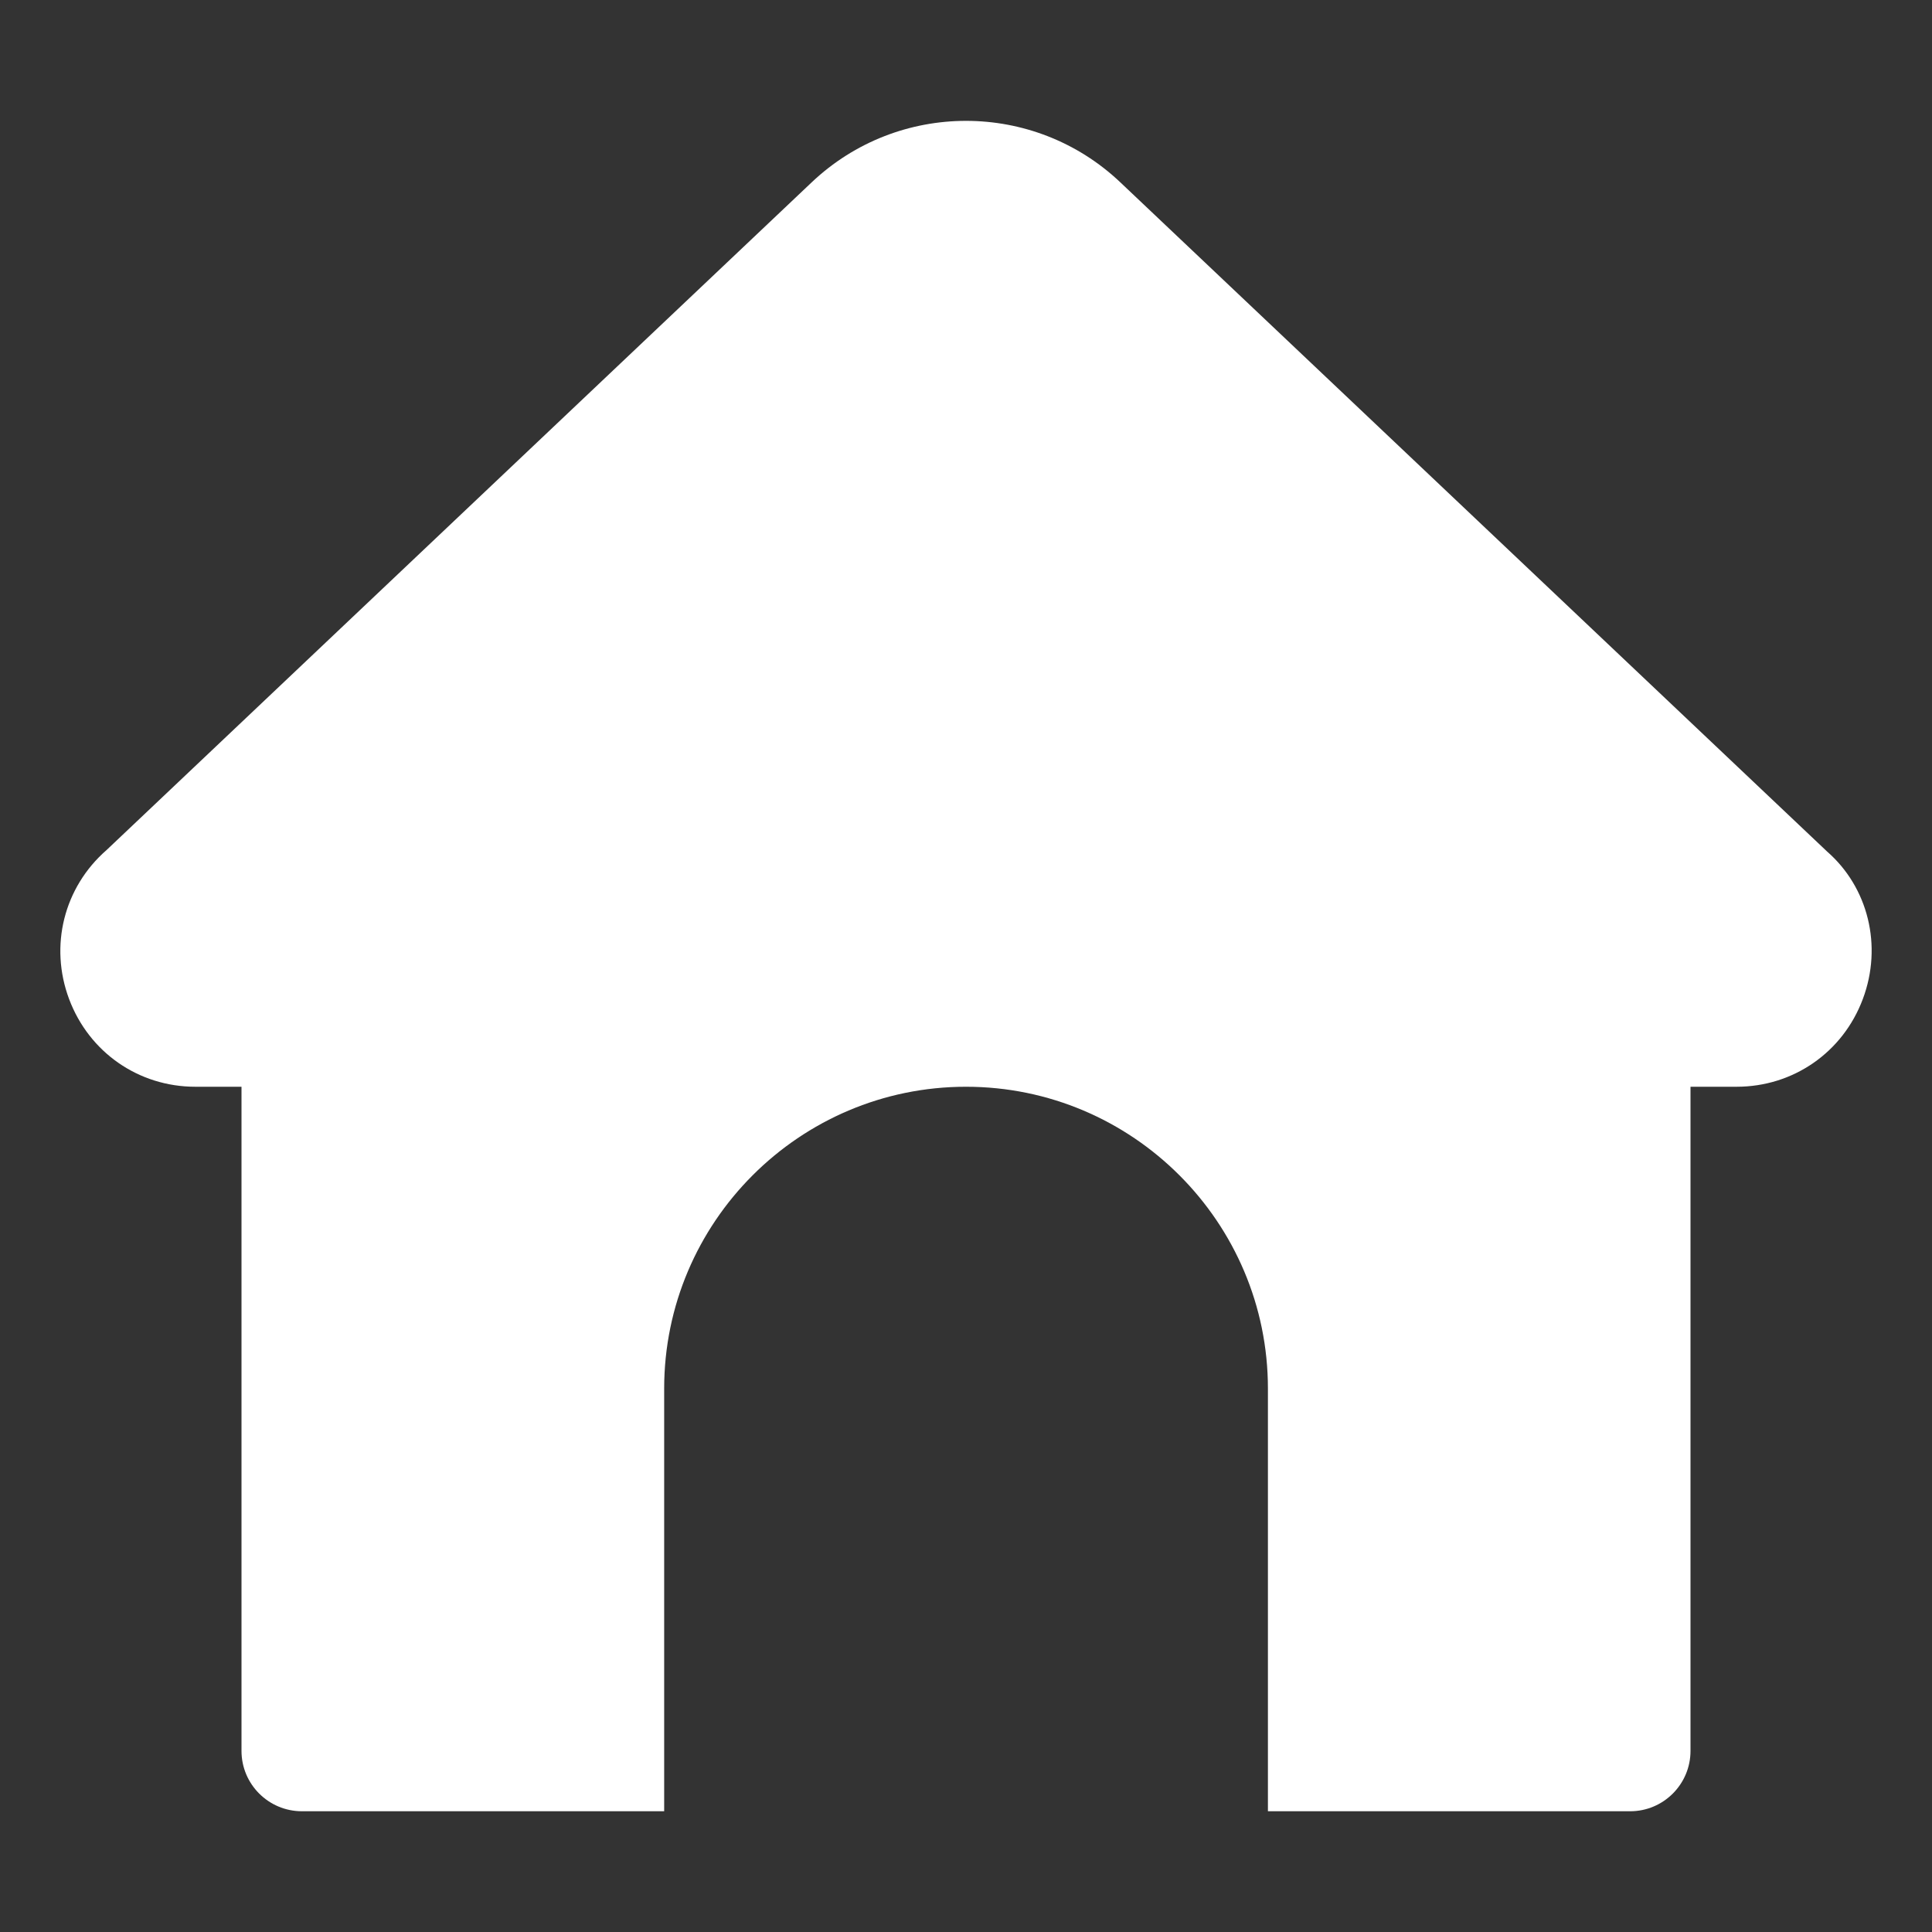 <svg width="22" height="22" viewBox="0 0 22 22" fill="none" xmlns="http://www.w3.org/2000/svg">
<rect x="0" y="0" width="22" height="22" fill="#333333" stroke="none"/>
<path d="M21.212 11.377C20.985 11.983 20.421 12.375 19.775 12.375H19.25V19.938C19.25 20.317 18.942 20.625 18.563 20.625H14.438V15.812C14.438 13.917 12.896 12.375 11 12.375C9.105 12.375 7.563 13.917 7.563 15.812V20.625H3.438C3.058 20.625 2.75 20.317 2.75 19.938V12.375H2.224C1.579 12.375 1.015 11.984 0.787 11.377C0.56 10.771 0.727 10.104 1.214 9.679L9.243 2.076C10.229 1.143 11.772 1.143 12.757 2.076L20.806 9.697C21.272 10.104 21.44 10.77 21.212 11.377Z" fill="white"/>
</svg>
